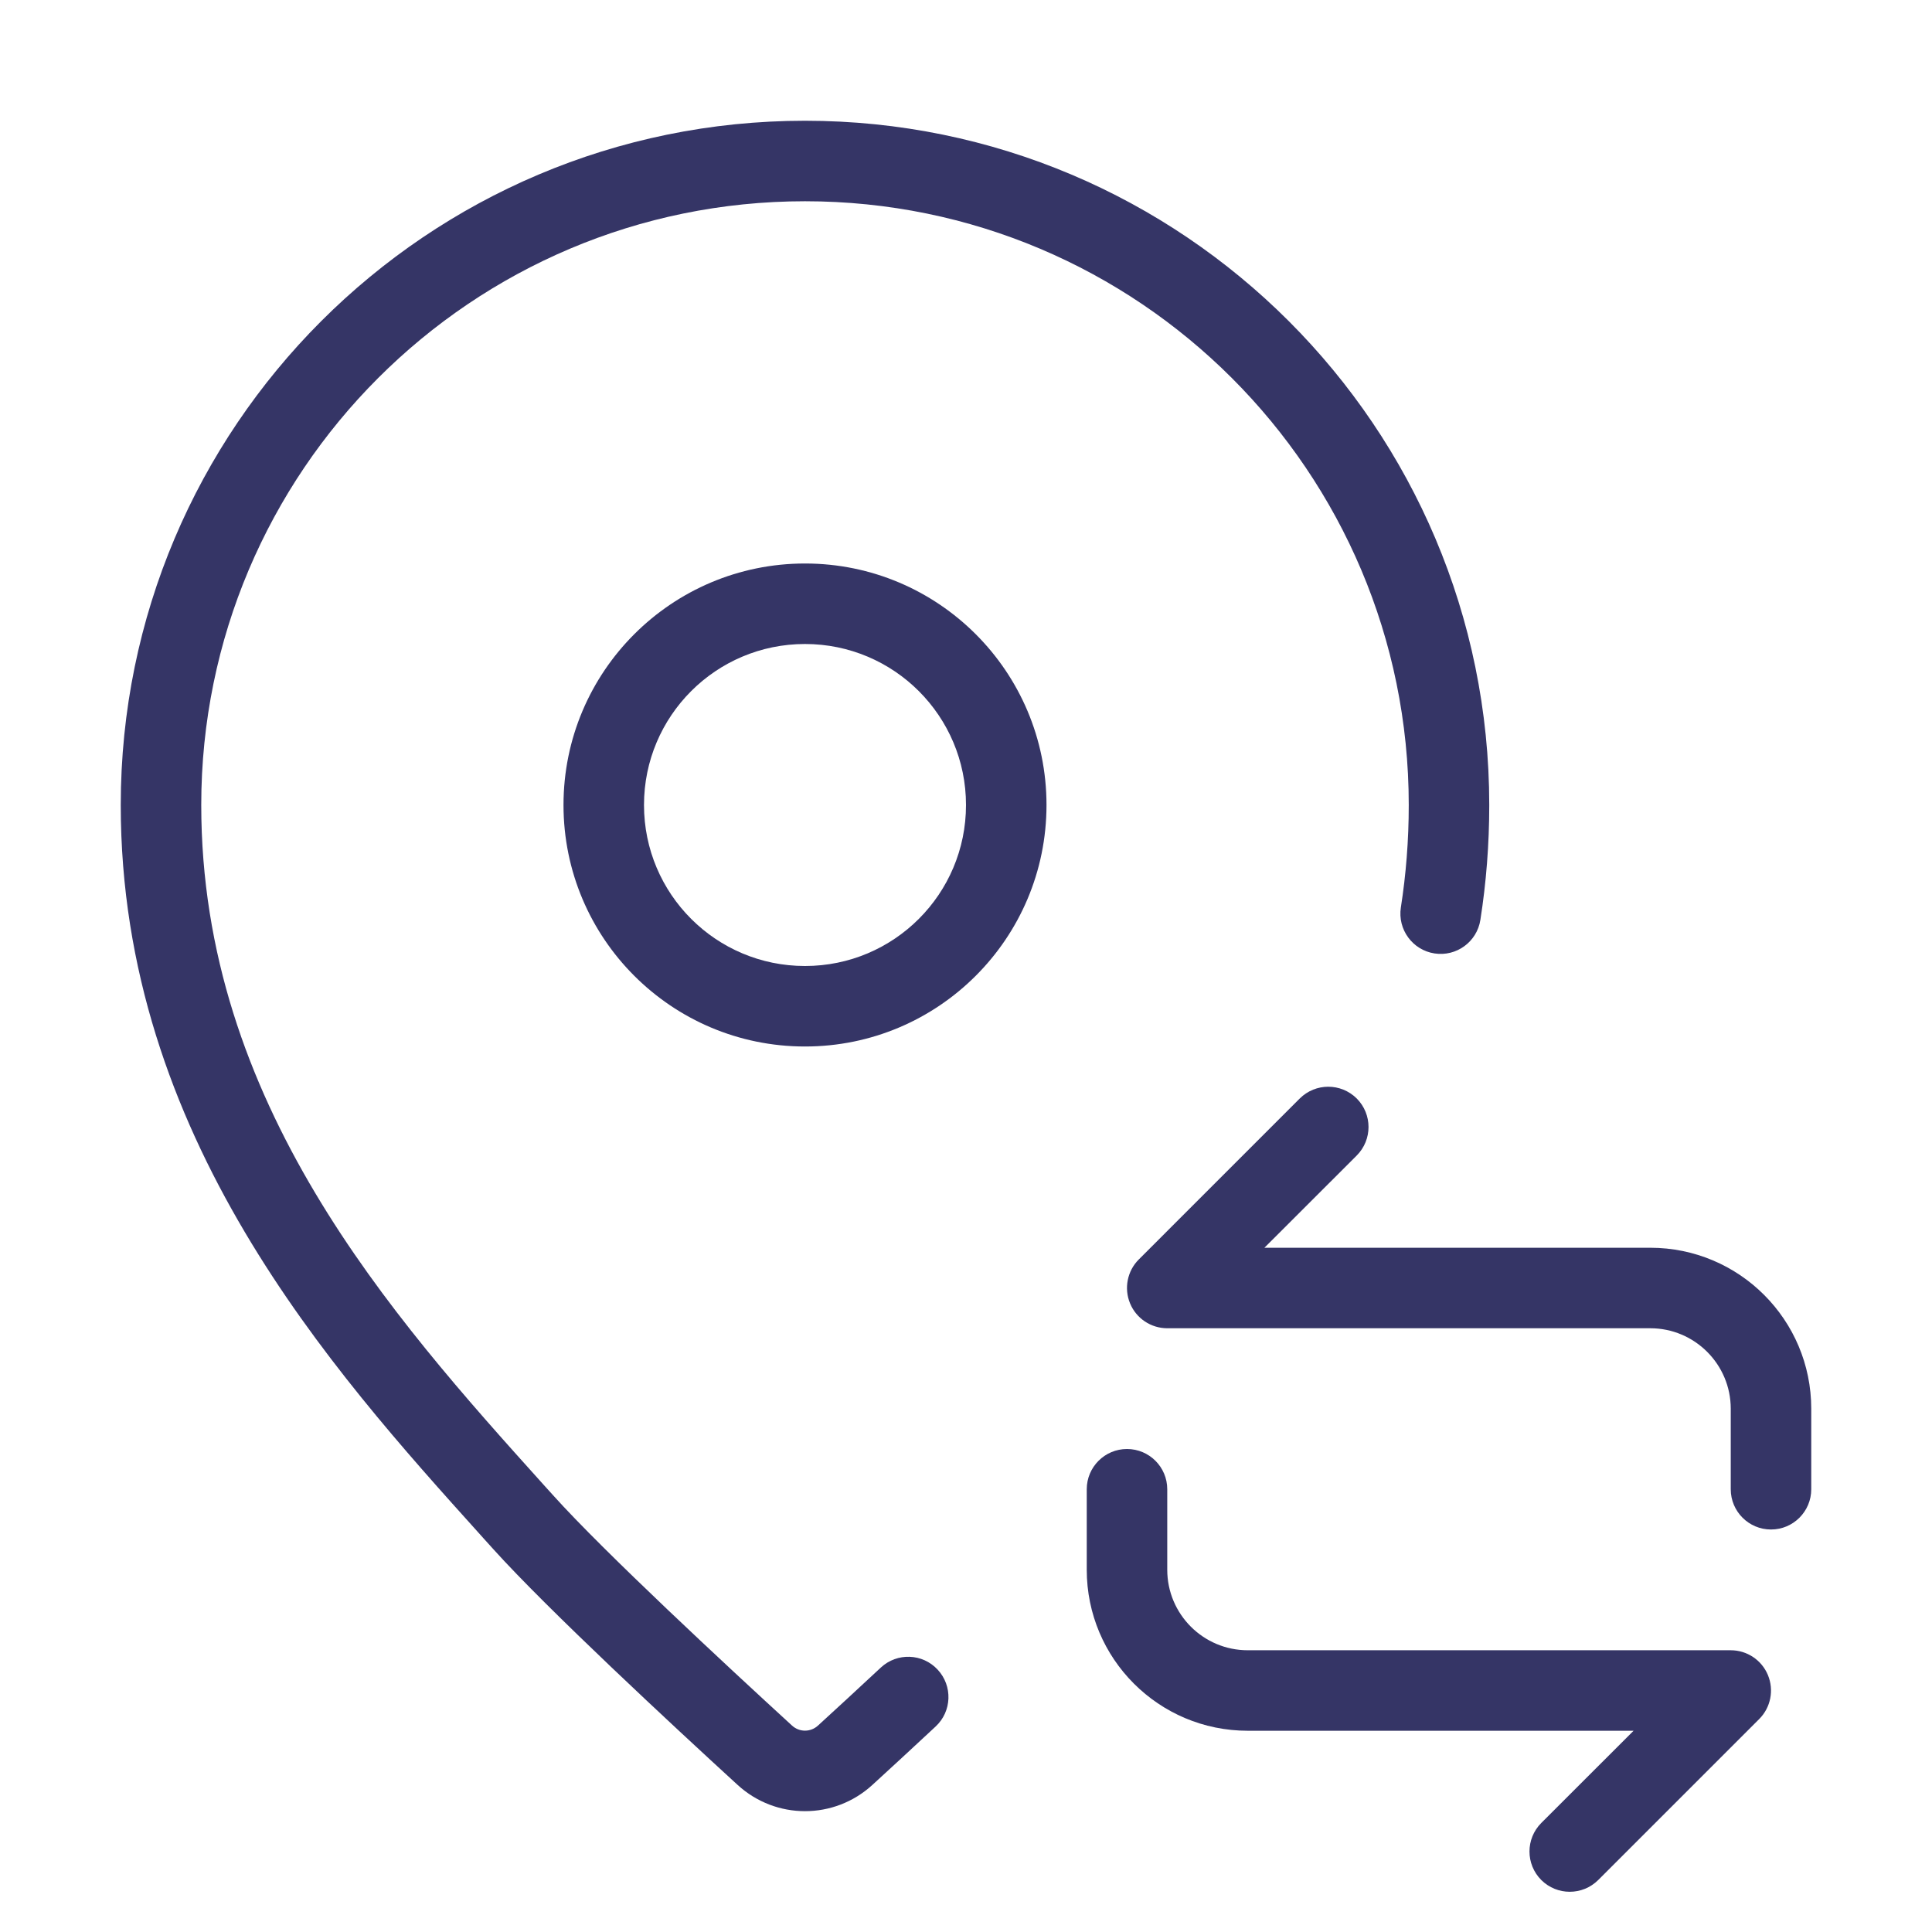 <svg width="24" height="24" viewBox="0 0 24 24" fill="none" xmlns="http://www.w3.org/2000/svg">
<path d="M2.5 10C2.5 5.858 5.858 2.5 10 2.5C14.142 2.5 17.5 5.858 17.5 10C17.5 10.438 17.466 10.863 17.402 11.273C17.36 11.546 17.547 11.802 17.82 11.844C18.093 11.886 18.348 11.699 18.39 11.426C18.462 10.966 18.5 10.491 18.5 10C18.5 5.306 14.694 1.5 10 1.5C5.306 1.5 1.5 5.306 1.5 10C1.5 14.107 4.113 17.007 5.972 19.071L6.006 19.109L6.128 19.244C6.801 19.991 8.368 21.445 9.162 22.172C9.637 22.608 10.363 22.608 10.838 22.172C11.056 21.973 11.328 21.722 11.623 21.447C11.825 21.259 11.836 20.943 11.648 20.741C11.46 20.538 11.144 20.527 10.942 20.715C10.649 20.988 10.379 21.237 10.162 21.435C10.07 21.52 9.93 21.52 9.838 21.435C9.03 20.695 7.504 19.279 6.872 18.576L6.749 18.44C4.855 16.337 2.5 13.697 2.5 10Z" fill="#353566"/>
<path fill-rule="evenodd" clip-rule="evenodd" d="M10 7C8.343 7 7 8.343 7 10C7 11.657 8.343 13 10 13C11.657 13 13 11.657 13 10C13 8.343 11.657 7 10 7ZM8 10C8 8.895 8.895 8 10 8C11.105 8 12 8.895 12 10C12 11.105 11.105 12 10 12C8.895 12 8 11.105 8 10Z" fill="#353566"/>
<path d="M22 19C22.276 19 22.5 18.776 22.5 18.5V17.5C22.5 16.395 21.605 15.5 20.5 15.5H15.707L16.854 14.354C17.049 14.158 17.049 13.842 16.854 13.646C16.658 13.451 16.342 13.451 16.146 13.646L14.146 15.646C14.003 15.789 13.961 16.005 14.038 16.191C14.115 16.378 14.298 16.5 14.5 16.5H20.5C21.052 16.5 21.5 16.948 21.5 17.5V18.5C21.5 18.776 21.724 19 22 19Z" fill="#353566"/>
<path d="M15.5 21.5C14.395 21.5 13.5 20.605 13.5 19.5V18.5C13.5 18.224 13.724 18 14 18C14.276 18 14.5 18.224 14.5 18.5V19.5C14.5 20.052 14.948 20.5 15.5 20.5H21.5C21.702 20.5 21.885 20.622 21.962 20.809C22.039 20.995 21.997 21.211 21.854 21.354L19.854 23.354C19.658 23.549 19.342 23.549 19.146 23.354C18.951 23.158 18.951 22.842 19.146 22.646L20.293 21.5H15.5Z" fill="#353566"/>
</svg>
